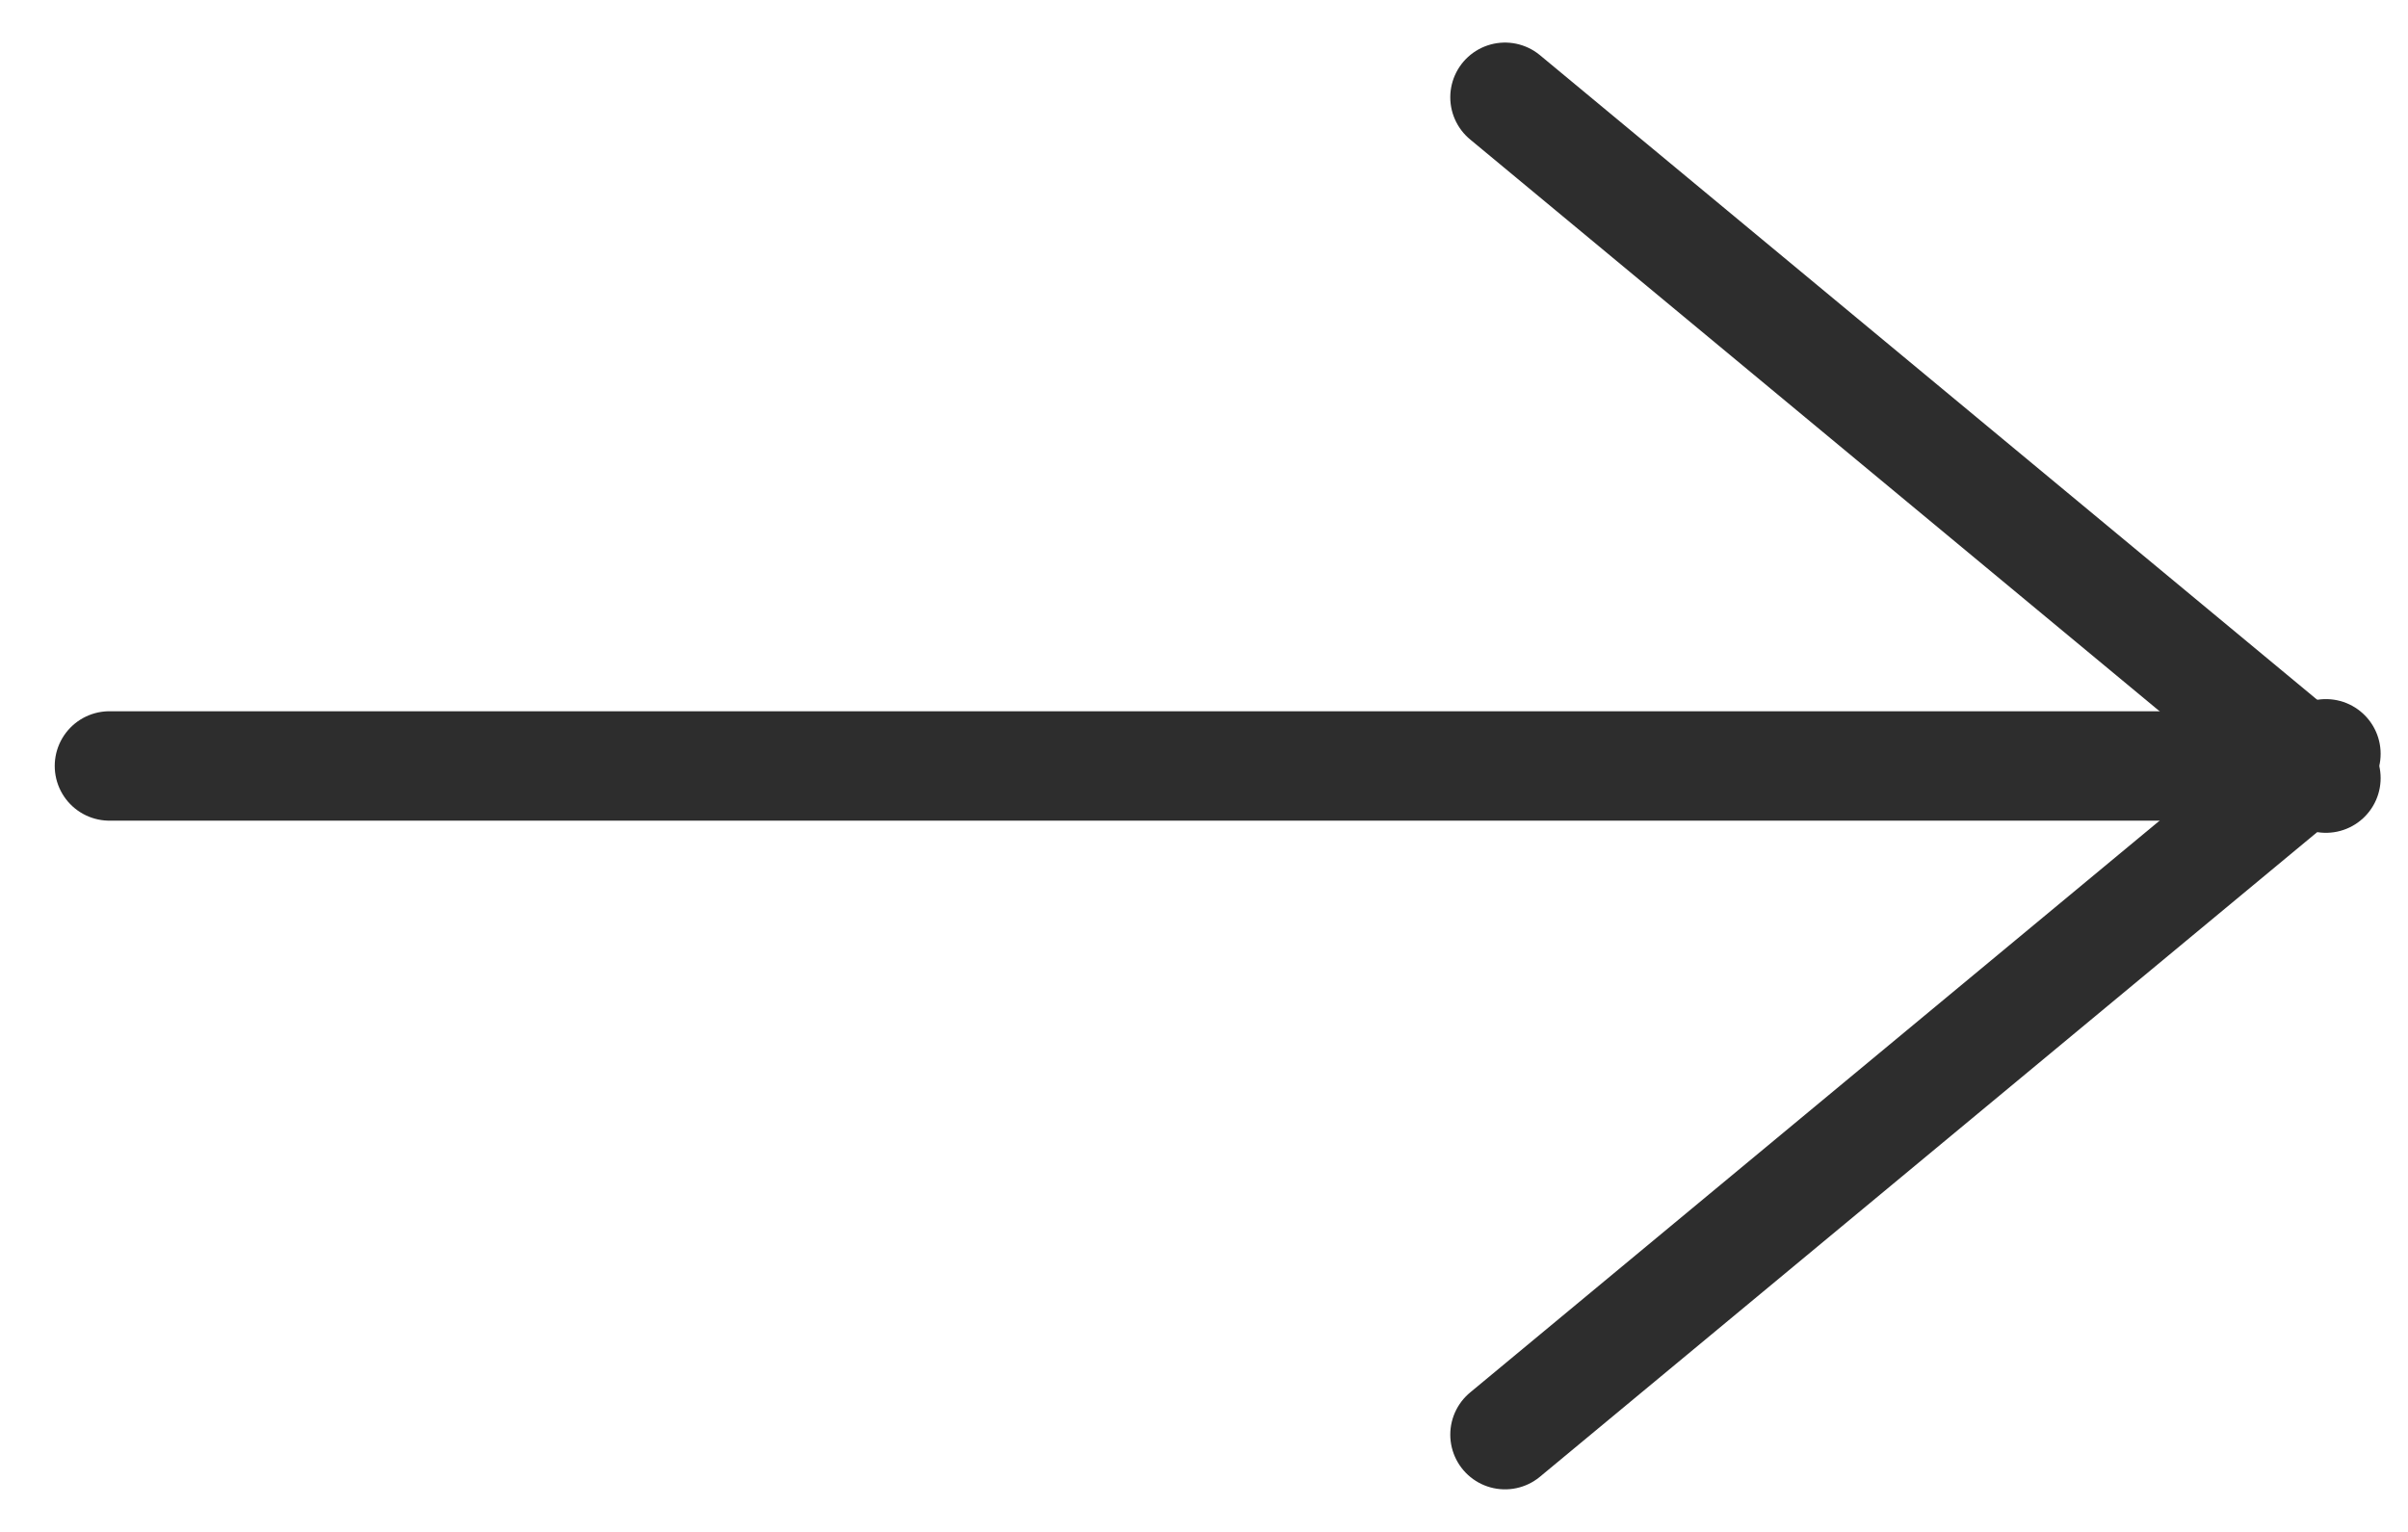 <svg width="22" height="14" viewBox="0 0 22 14" fill="none" xmlns="http://www.w3.org/2000/svg">
<path d="M1 7H20.643" stroke="#2D2D2D" stroke-linecap="round"/>
<path d="M13.75 0.889L21.25 7.111" stroke="#2D2D2D" stroke-linecap="round"/>
<path d="M13.75 13.111L21.25 6.889" stroke="#2D2D2D" stroke-linecap="round"/>
</svg>
